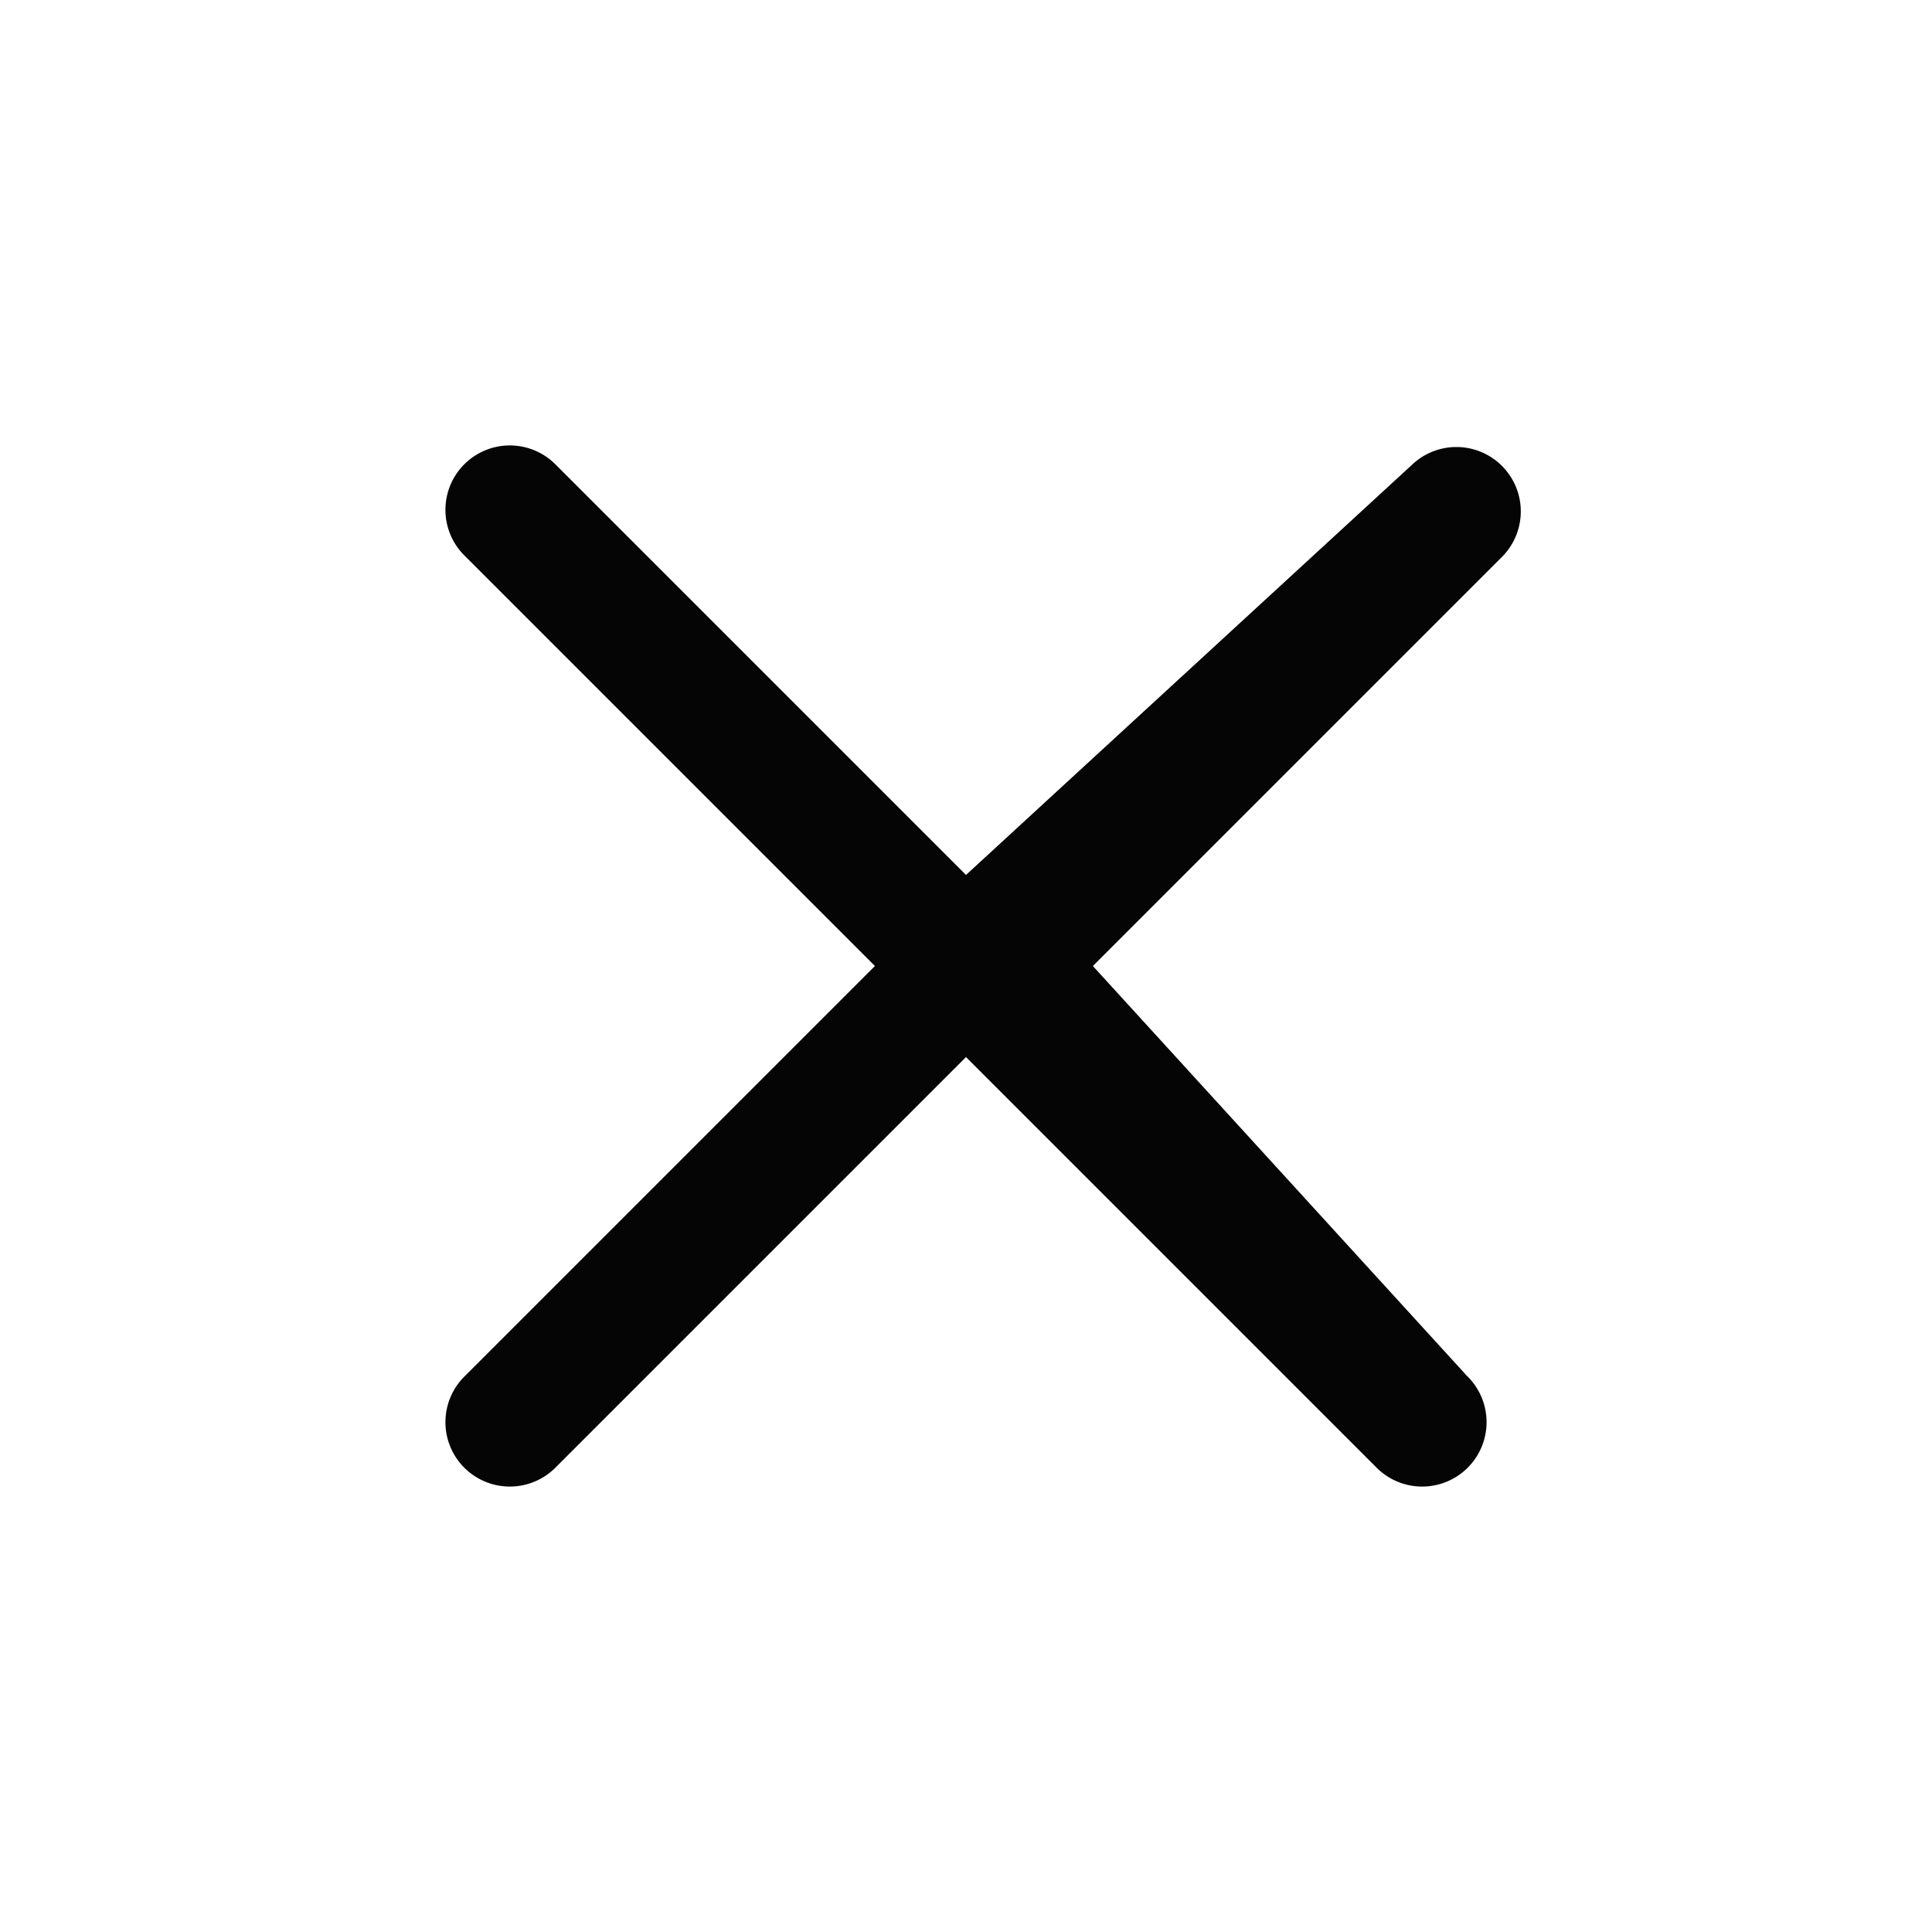 <svg width="30" height="30" viewBox="0 0 30 30" fill="none" xmlns="http://www.w3.org/2000/svg">
<path fill="#040504"
 d="M16.97 15l6.364-6.364a1 1 0 0 0-1.414-1.414L15 13.586l-6.364-6.364a1 1 0 1 0-1.414 1.414L13.586 15l-6.364 6.364a1 1 0 1 0 1.414 1.414L15 16.414l6.364 6.364a1 1 0 1 0 1.414-1.414L16.97 15z" />
</svg>